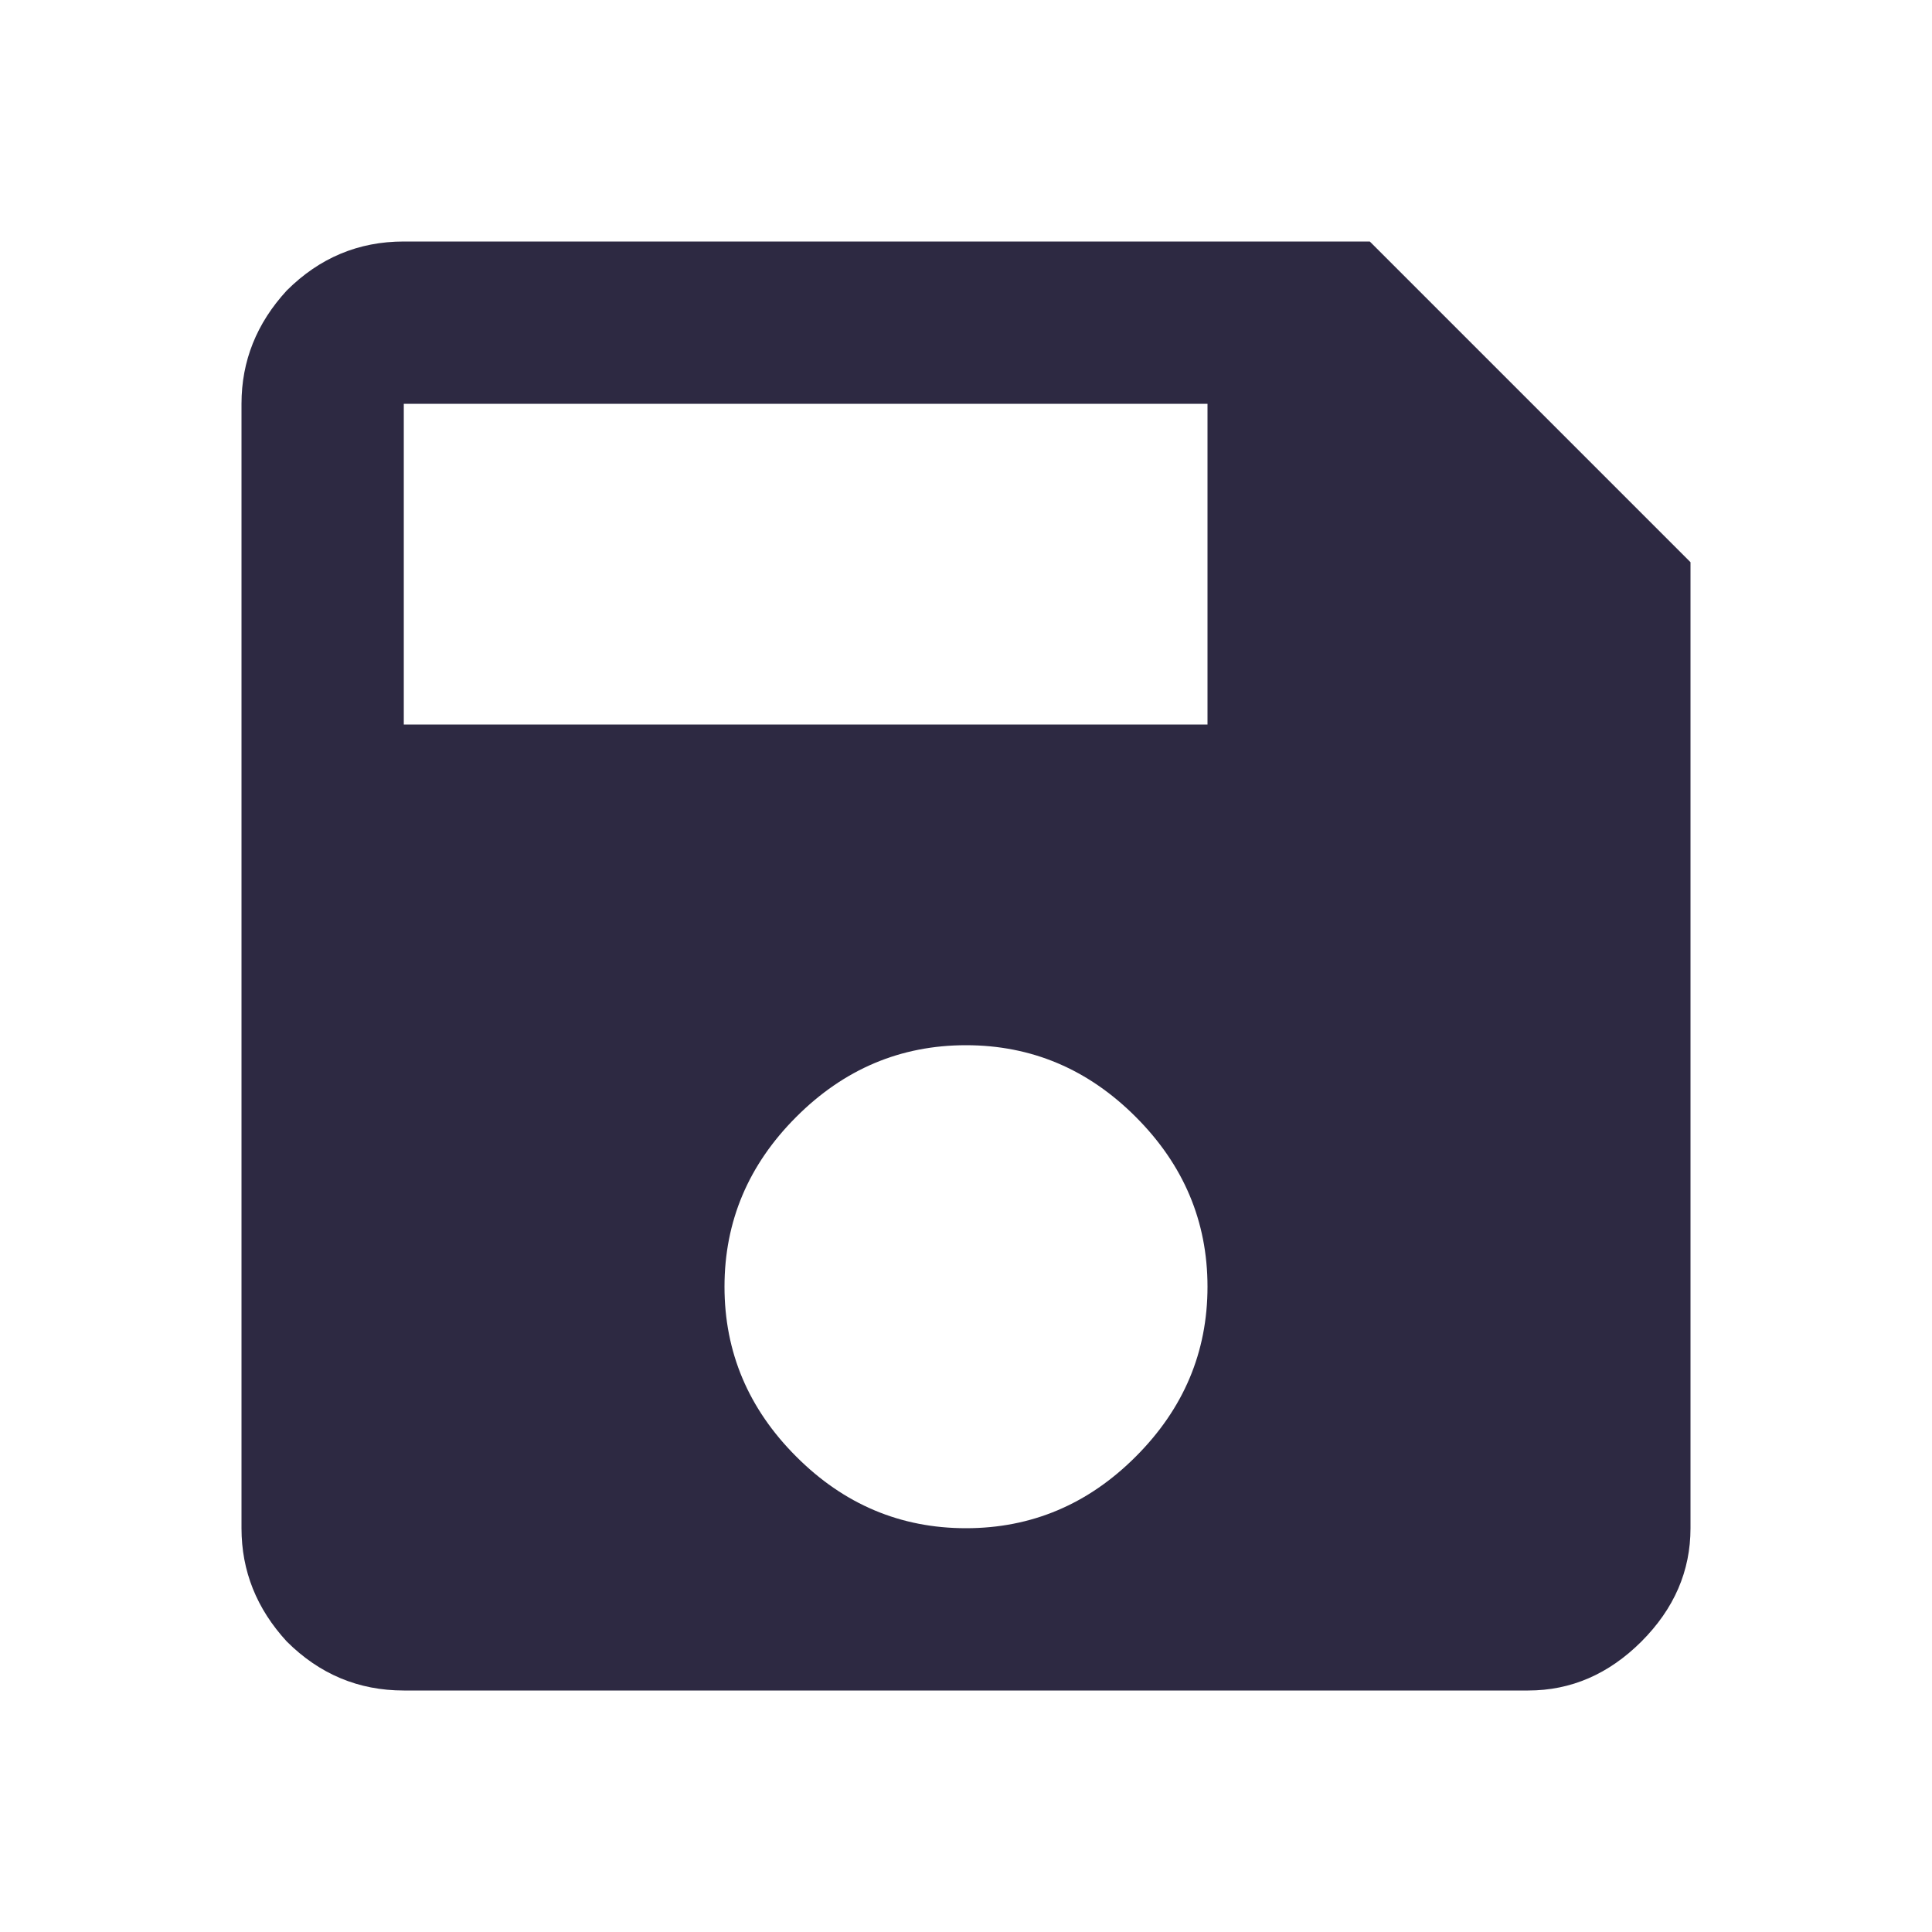 <svg width="24" height="24" viewBox="0 0 24 24" fill="none" xmlns="http://www.w3.org/2000/svg">
<path d="M15 9V5.016H5.016V9H15ZM9.891 18.094C10.484 18.688 11.188 18.984 12 18.984C12.812 18.984 13.516 18.688 14.109 18.094C14.703 17.5 15 16.797 15 15.984C15 15.172 14.703 14.469 14.109 13.875C13.516 13.281 12.812 12.984 12 12.984C11.188 12.984 10.484 13.281 9.891 13.875C9.297 14.469 9 15.172 9 15.984C9 16.797 9.297 17.5 9.891 18.094ZM17.016 3L21 6.984V18.984C21 19.516 20.797 19.984 20.391 20.391C19.984 20.797 19.516 21 18.984 21H5.016C4.453 21 3.969 20.797 3.562 20.391C3.188 19.984 3 19.516 3 18.984V5.016C3 4.484 3.188 4.016 3.562 3.609C3.969 3.203 4.453 3 5.016 3H17.016Z" fill="#2D2942"/>
</svg>
